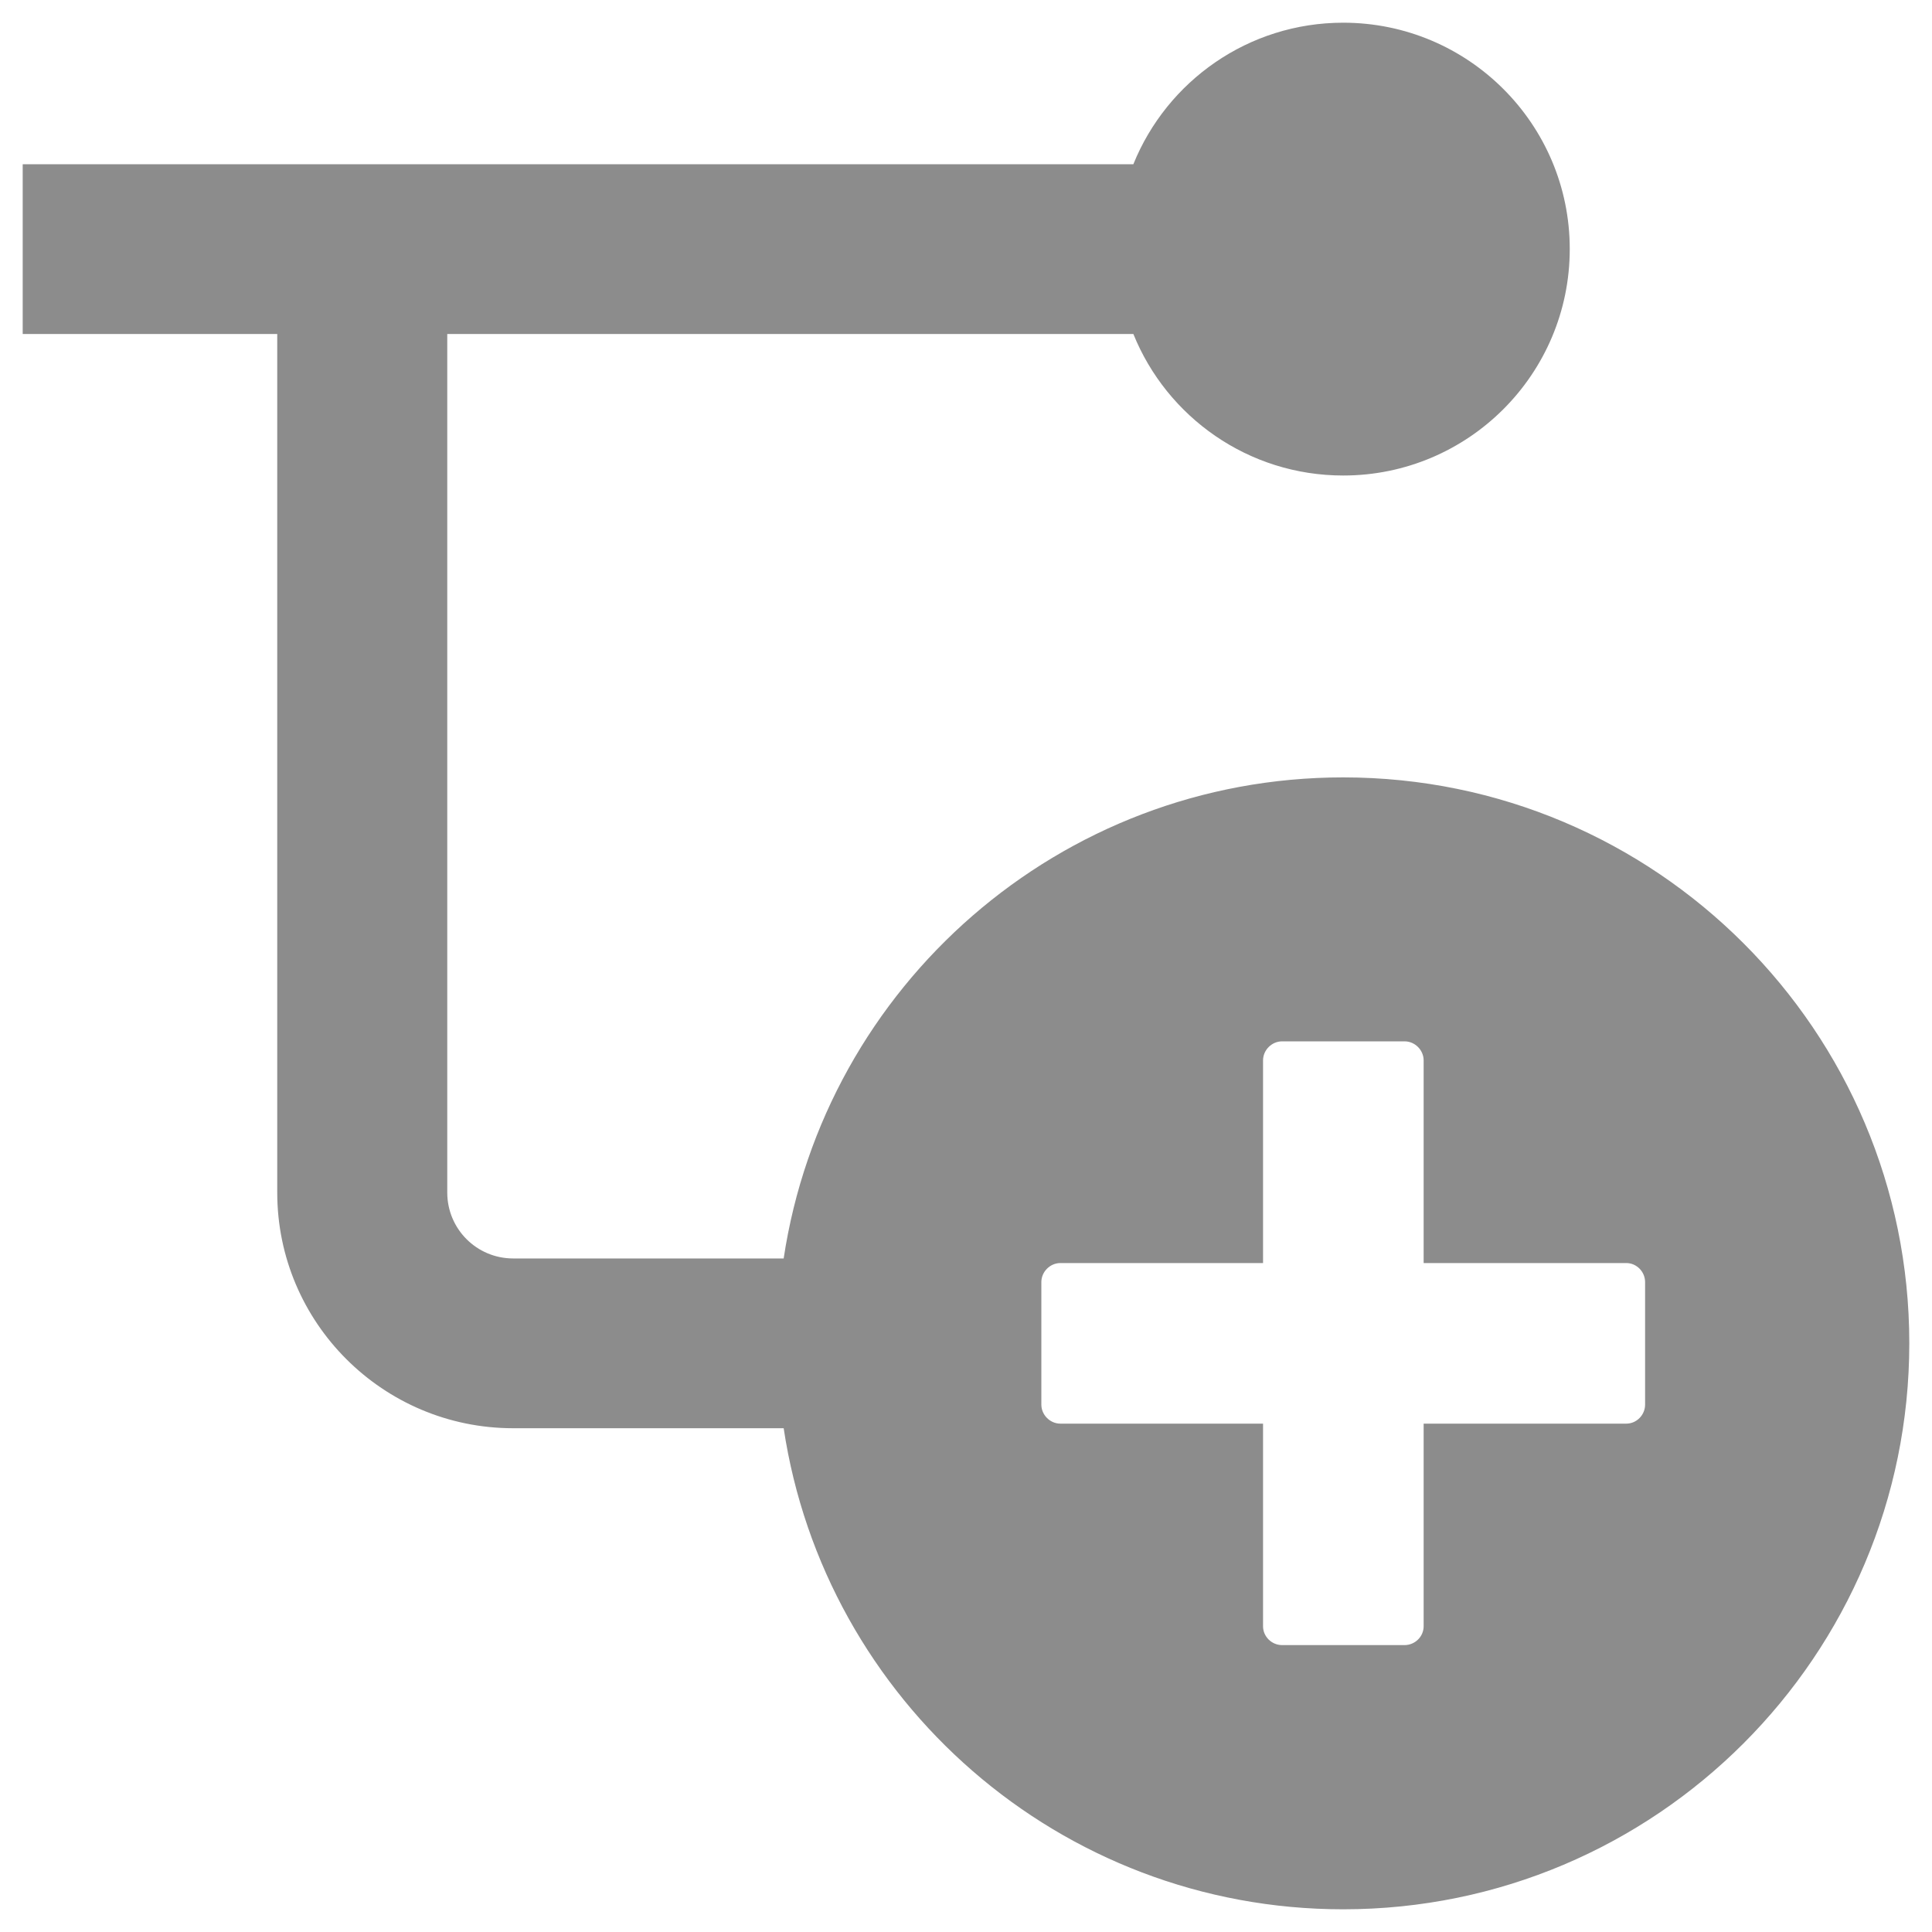 <svg width="8" height="8" viewBox="0 0 8 8" fill="none" xmlns="http://www.w3.org/2000/svg">
<path d="M5.562 3.219C4.388 3.219 3.415 4.083 3.245 5.211H2.125C1.974 5.211 1.852 5.089 1.852 4.938V1.383H4.693C4.832 1.727 5.169 1.969 5.562 1.969C6.08 1.969 6.5 1.549 6.5 1.031C6.5 0.514 6.08 0.094 5.562 0.094C5.169 0.094 4.832 0.336 4.693 0.68H0.094V1.383H1.148V4.938C1.148 5.477 1.586 5.914 2.125 5.914H3.245C3.415 7.042 4.388 7.906 5.562 7.906C6.856 7.906 7.906 6.856 7.906 5.562C7.906 4.269 6.856 3.219 5.562 3.219ZM6.812 5.816C6.812 5.859 6.777 5.895 6.734 5.895H5.895V6.734C5.895 6.777 5.859 6.812 5.816 6.812H5.309C5.266 6.812 5.23 6.777 5.23 6.734V5.895H4.391C4.348 5.895 4.312 5.859 4.312 5.816V5.309C4.312 5.266 4.348 5.23 4.391 5.23H5.23V4.391C5.23 4.348 5.266 4.312 5.309 4.312H5.816C5.859 4.312 5.895 4.348 5.895 4.391V5.23H6.734C6.777 5.23 6.812 5.266 6.812 5.309V5.816Z" fill="#8C8C8C"/>
</svg>

